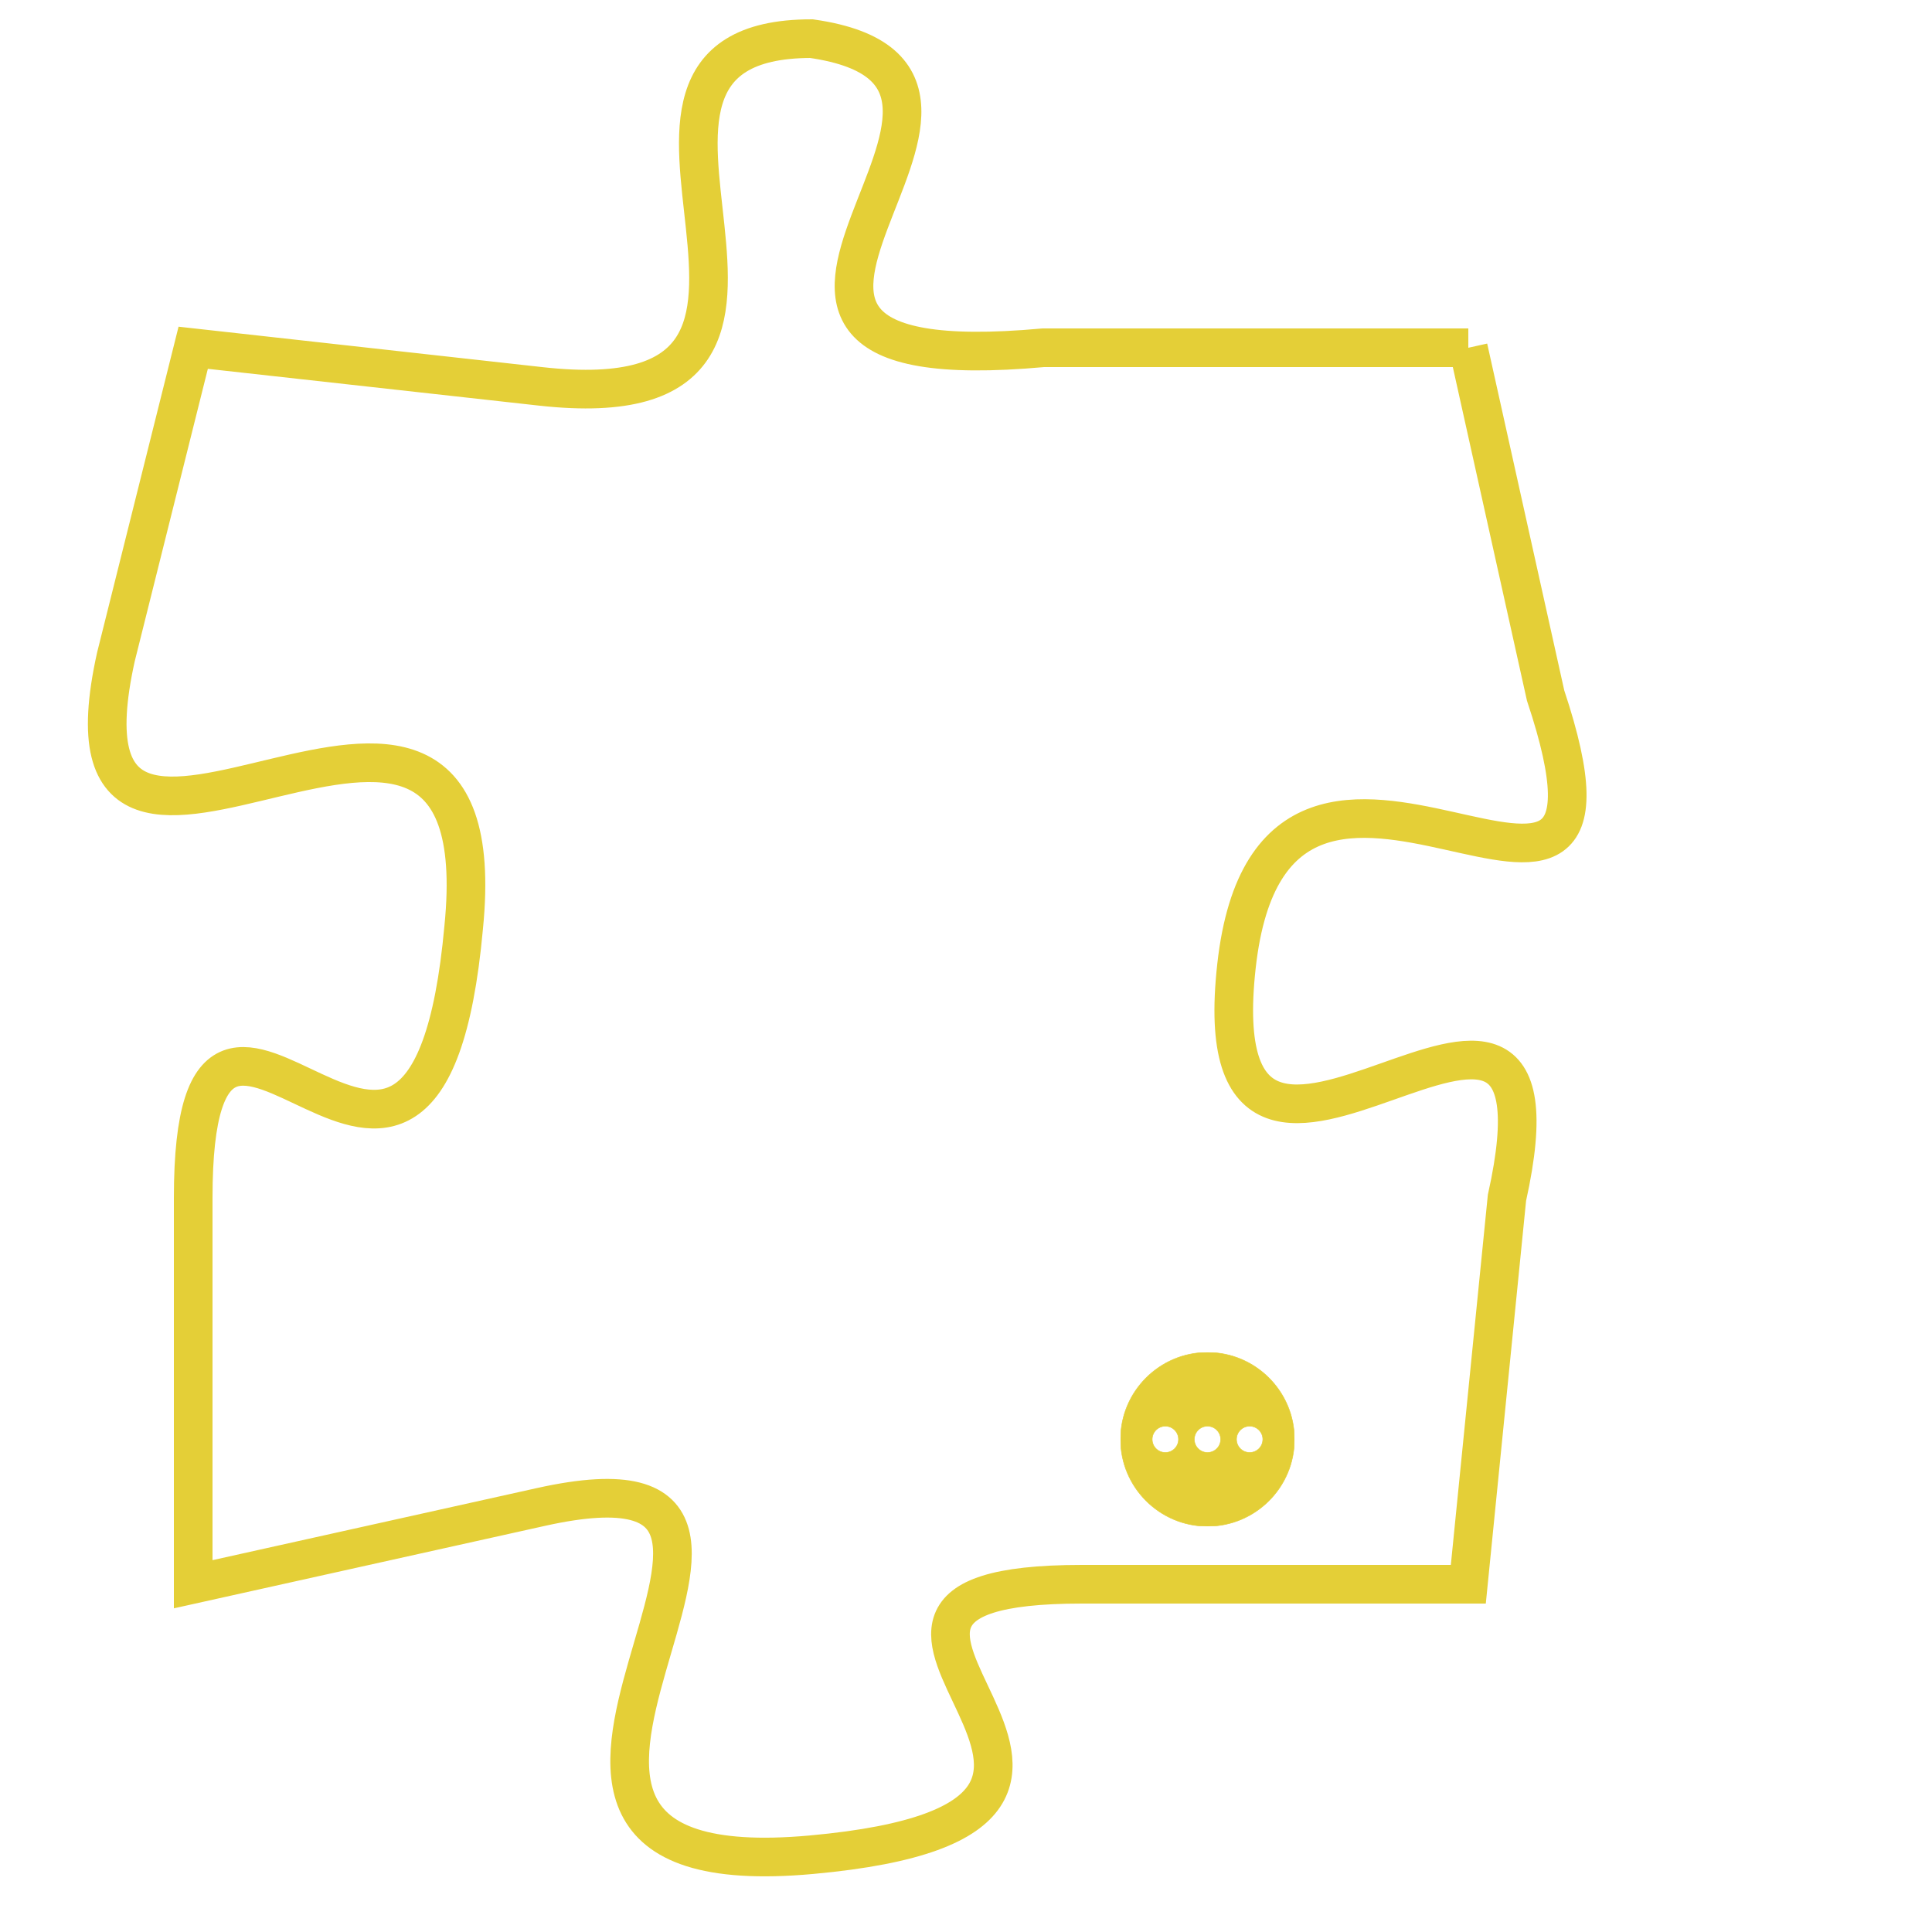 <svg version="1.1" xmlns="http://www.w3.org/2000/svg" xmlns:xlink="http://www.w3.org/1999/xlink" fill="transparent" x="0" y="0" width="350" height="350" preserveAspectRatio="xMinYMin slice"><style type="text/css">.links{fill:transparent;stroke: #E4CF37;}.links:hover{fill:#63D272; opacity:0.4;}</style><defs><g id="allt"><path id="t251" d="M4026,32 L4015,32 C4004,33 4016,25 4009,24 C4002,24 4011,34 4002,33 L3993,32 3993,32 L3991,40 C3989,49 4001,37 4000,47 C3999,58 3993,45 3993,54 L3993,64 3993,64 L4002,62 C4011,60 3998,72 4009,71 C4020,70 4007,64 4016,64 L4026,64 4026,64 L4027,54 C4029,45 4019,57 4020,48 C4021,39 4031,50 4028,41 L4026,32"/></g><clipPath id="c" clipRule="evenodd" fill="transparent"><use href="#t251"/></clipPath></defs><svg viewBox="3988 23 44 50" preserveAspectRatio="xMinYMin meet"><svg width="4380" height="2430"><g><image crossorigin="anonymous" x="0" y="0" href="https://nftpuzzle.license-token.com/assets/completepuzzle.svg" width="100%" height="100%" /><g class="links"><use href="#t251"/></g></g></svg><svg x="4017" y="58" height="9%" width="9%" viewBox="0 0 330 330"><g><a xlink:href="https://nftpuzzle.license-token.com/" class="links"><title>See the most innovative NFT based token software licensing project</title><path fill="#E4CF37" id="more" d="M165,0C74.019,0,0,74.019,0,165s74.019,165,165,165s165-74.019,165-165S255.981,0,165,0z M85,190 c-13.785,0-25-11.215-25-25s11.215-25,25-25s25,11.215,25,25S98.785,190,85,190z M165,190c-13.785,0-25-11.215-25-25 s11.215-25,25-25s25,11.215,25,25S178.785,190,165,190z M245,190c-13.785,0-25-11.215-25-25s11.215-25,25-25 c13.785,0,25,11.215,25,25S258.785,190,245,190z"></path></a></g></svg></svg></svg>